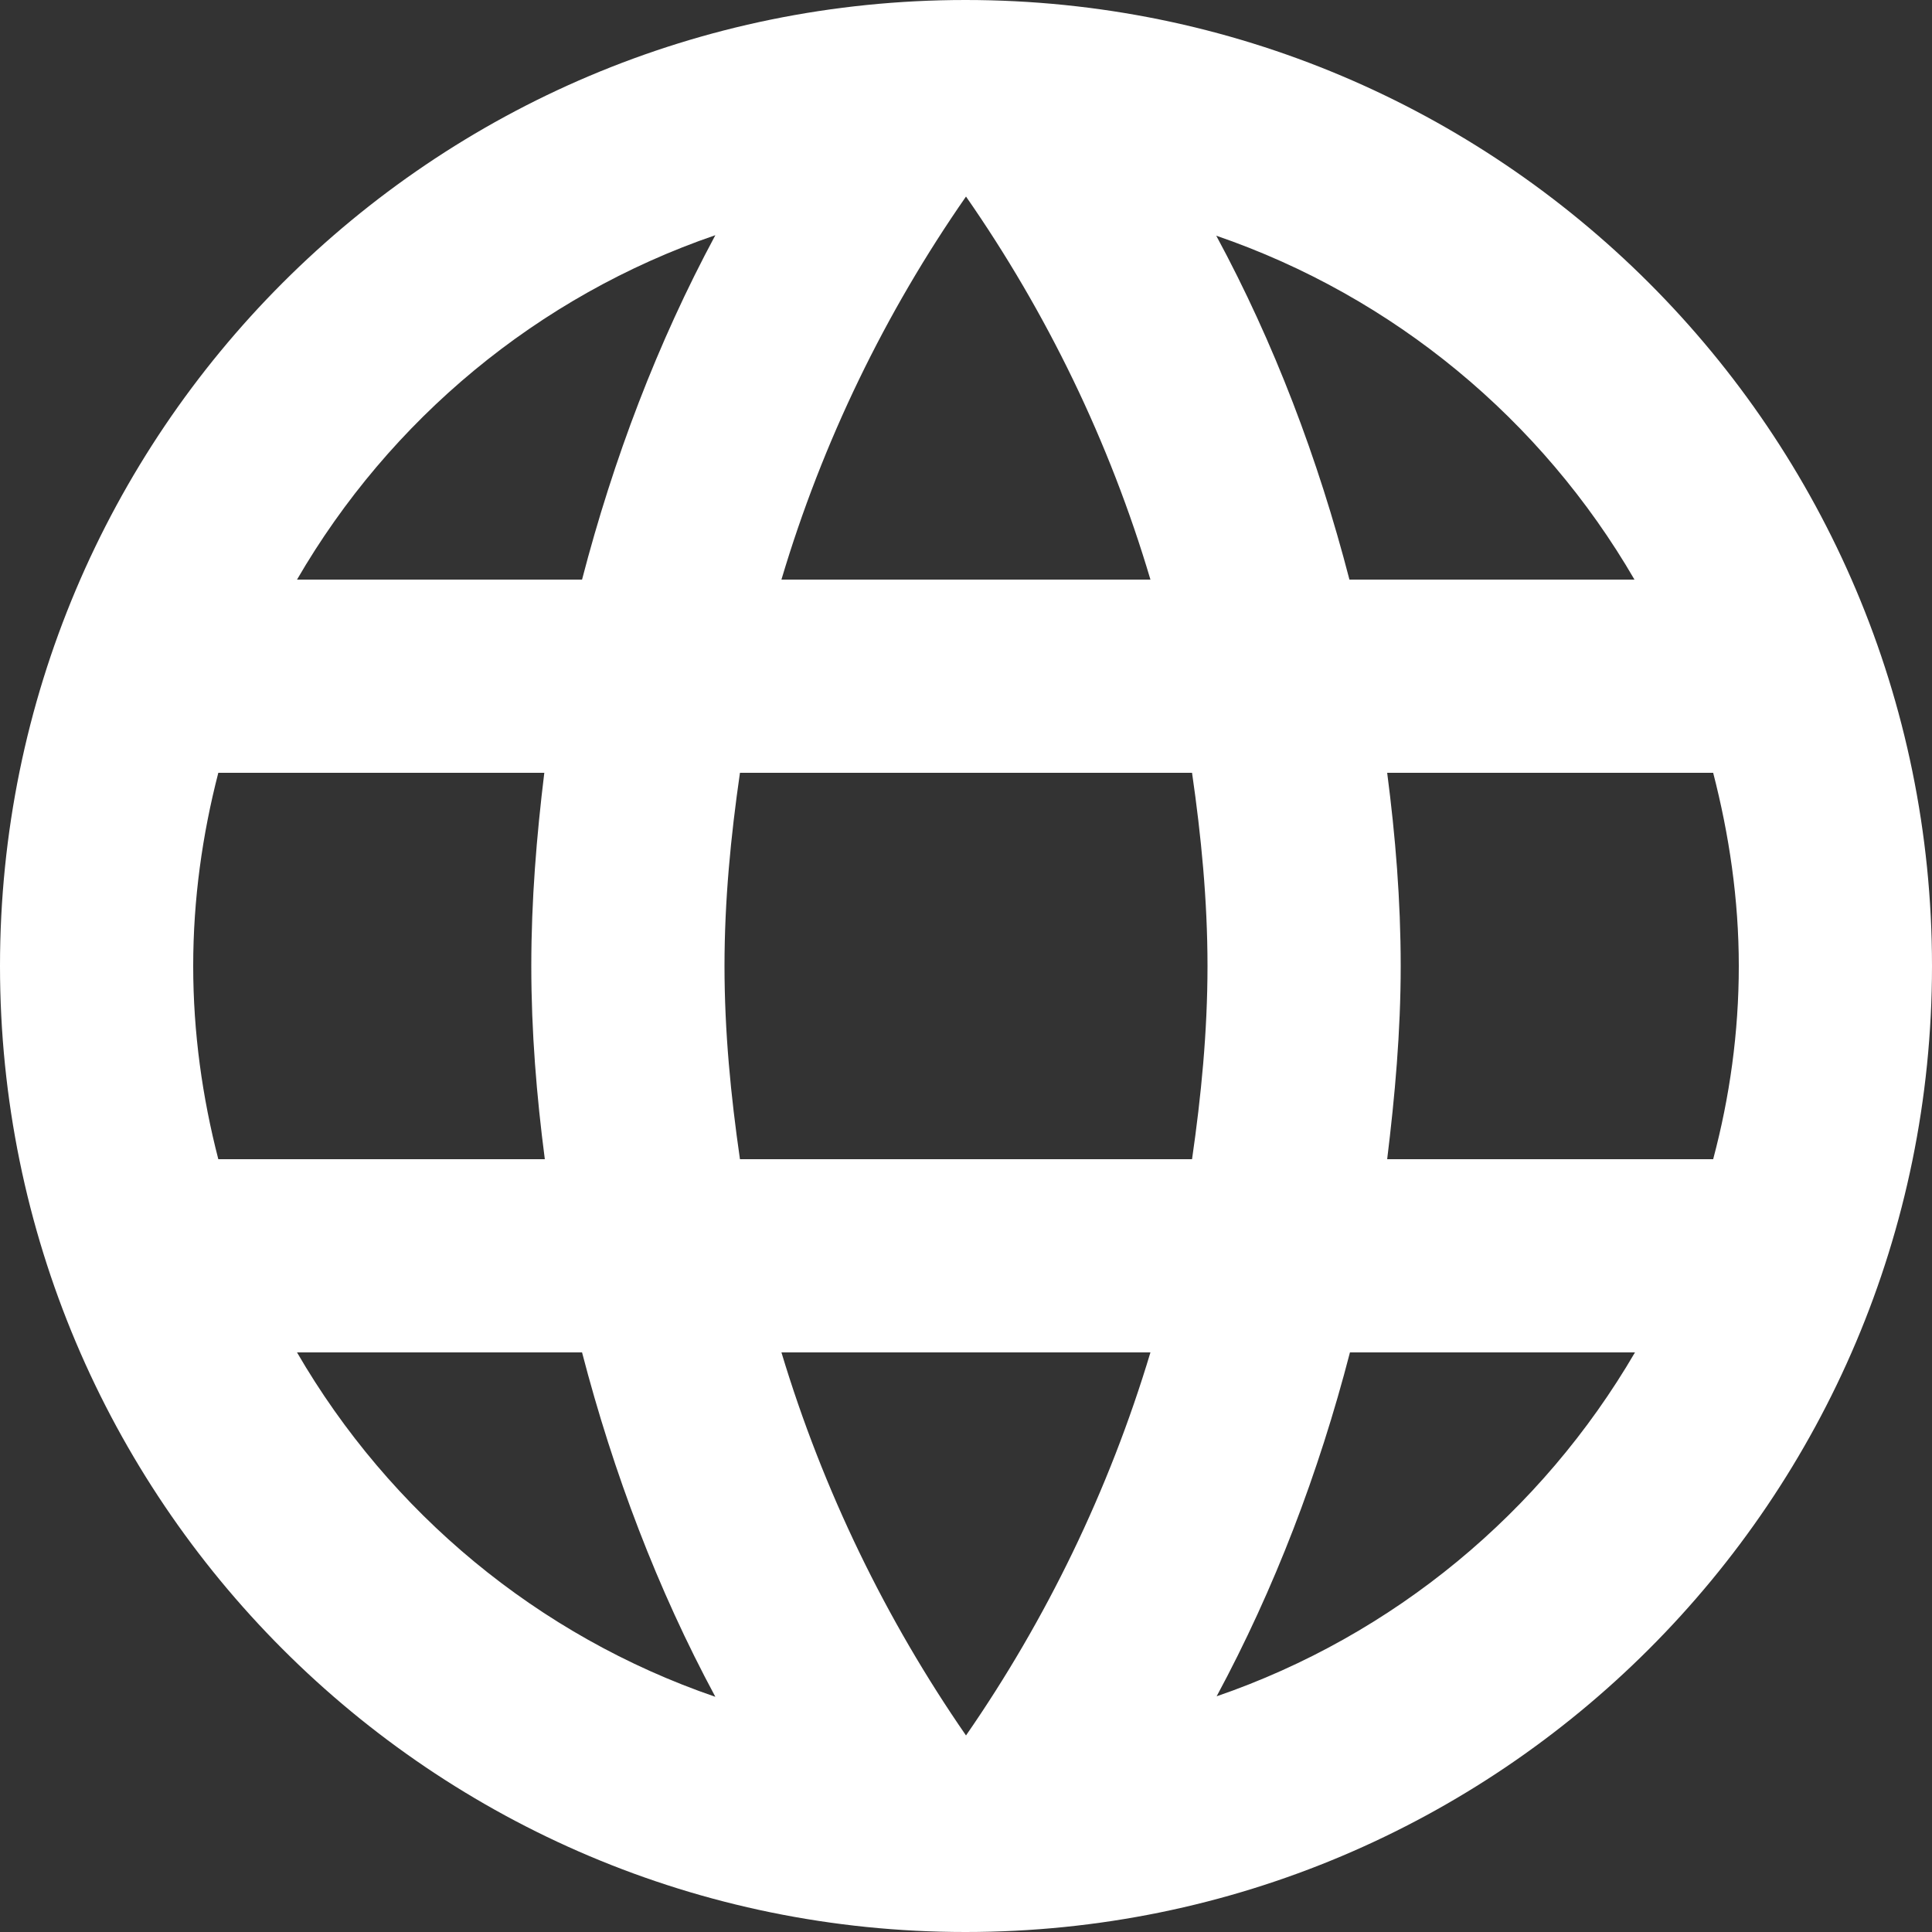 <svg width="15" height="15" viewBox="0 0 15 15" fill="none" xmlns="http://www.w3.org/2000/svg">
<rect x="0" y="0" width="15" height="15" fill="#333333" stroke="none"/>
<path d="M7.496 0C3.353 0 0 3.356 0 7.5C0 11.644 3.353 15 7.496 15C11.64 15 15 11.644 15 7.5C15 3.356 11.64 0 7.496 0ZM12.69 4.5H10.477C10.234 3.562 9.893 2.663 9.443 1.83C10.822 2.303 11.97 3.259 12.69 4.5ZM7.5 1.526C8.126 2.426 8.614 3.428 8.932 4.5H6.067C6.386 3.428 6.874 2.426 7.5 1.526ZM1.695 9C1.571 8.52 1.5 8.018 1.5 7.5C1.5 6.982 1.571 6.48 1.695 6H4.226C4.166 6.491 4.125 6.99 4.125 7.5C4.125 8.01 4.166 8.509 4.23 9H1.695ZM2.306 10.5H4.519C4.763 11.438 5.104 12.338 5.554 13.174C4.174 12.701 3.026 11.741 2.306 10.5ZM4.519 4.5H2.306C3.026 3.259 4.174 2.299 5.554 1.826C5.104 2.663 4.763 3.562 4.519 4.5ZM7.5 13.474C6.878 12.574 6.39 11.572 6.067 10.5H8.932C8.61 11.572 8.123 12.574 7.5 13.474ZM9.255 9H5.745C5.674 8.509 5.625 8.01 5.625 7.5C5.625 6.99 5.674 6.491 5.745 6H9.255C9.326 6.491 9.375 6.99 9.375 7.5C9.375 8.01 9.326 8.509 9.255 9ZM9.446 13.17C9.896 12.334 10.238 11.438 10.481 10.5H12.694C11.97 11.741 10.822 12.697 9.446 13.17ZM10.77 9C10.83 8.509 10.875 8.01 10.875 7.5C10.875 6.99 10.834 6.491 10.77 6H13.301C13.425 6.48 13.5 6.982 13.5 7.5C13.5 8.018 13.429 8.52 13.301 9H10.77Z" fill="#fff"/>
</svg>
